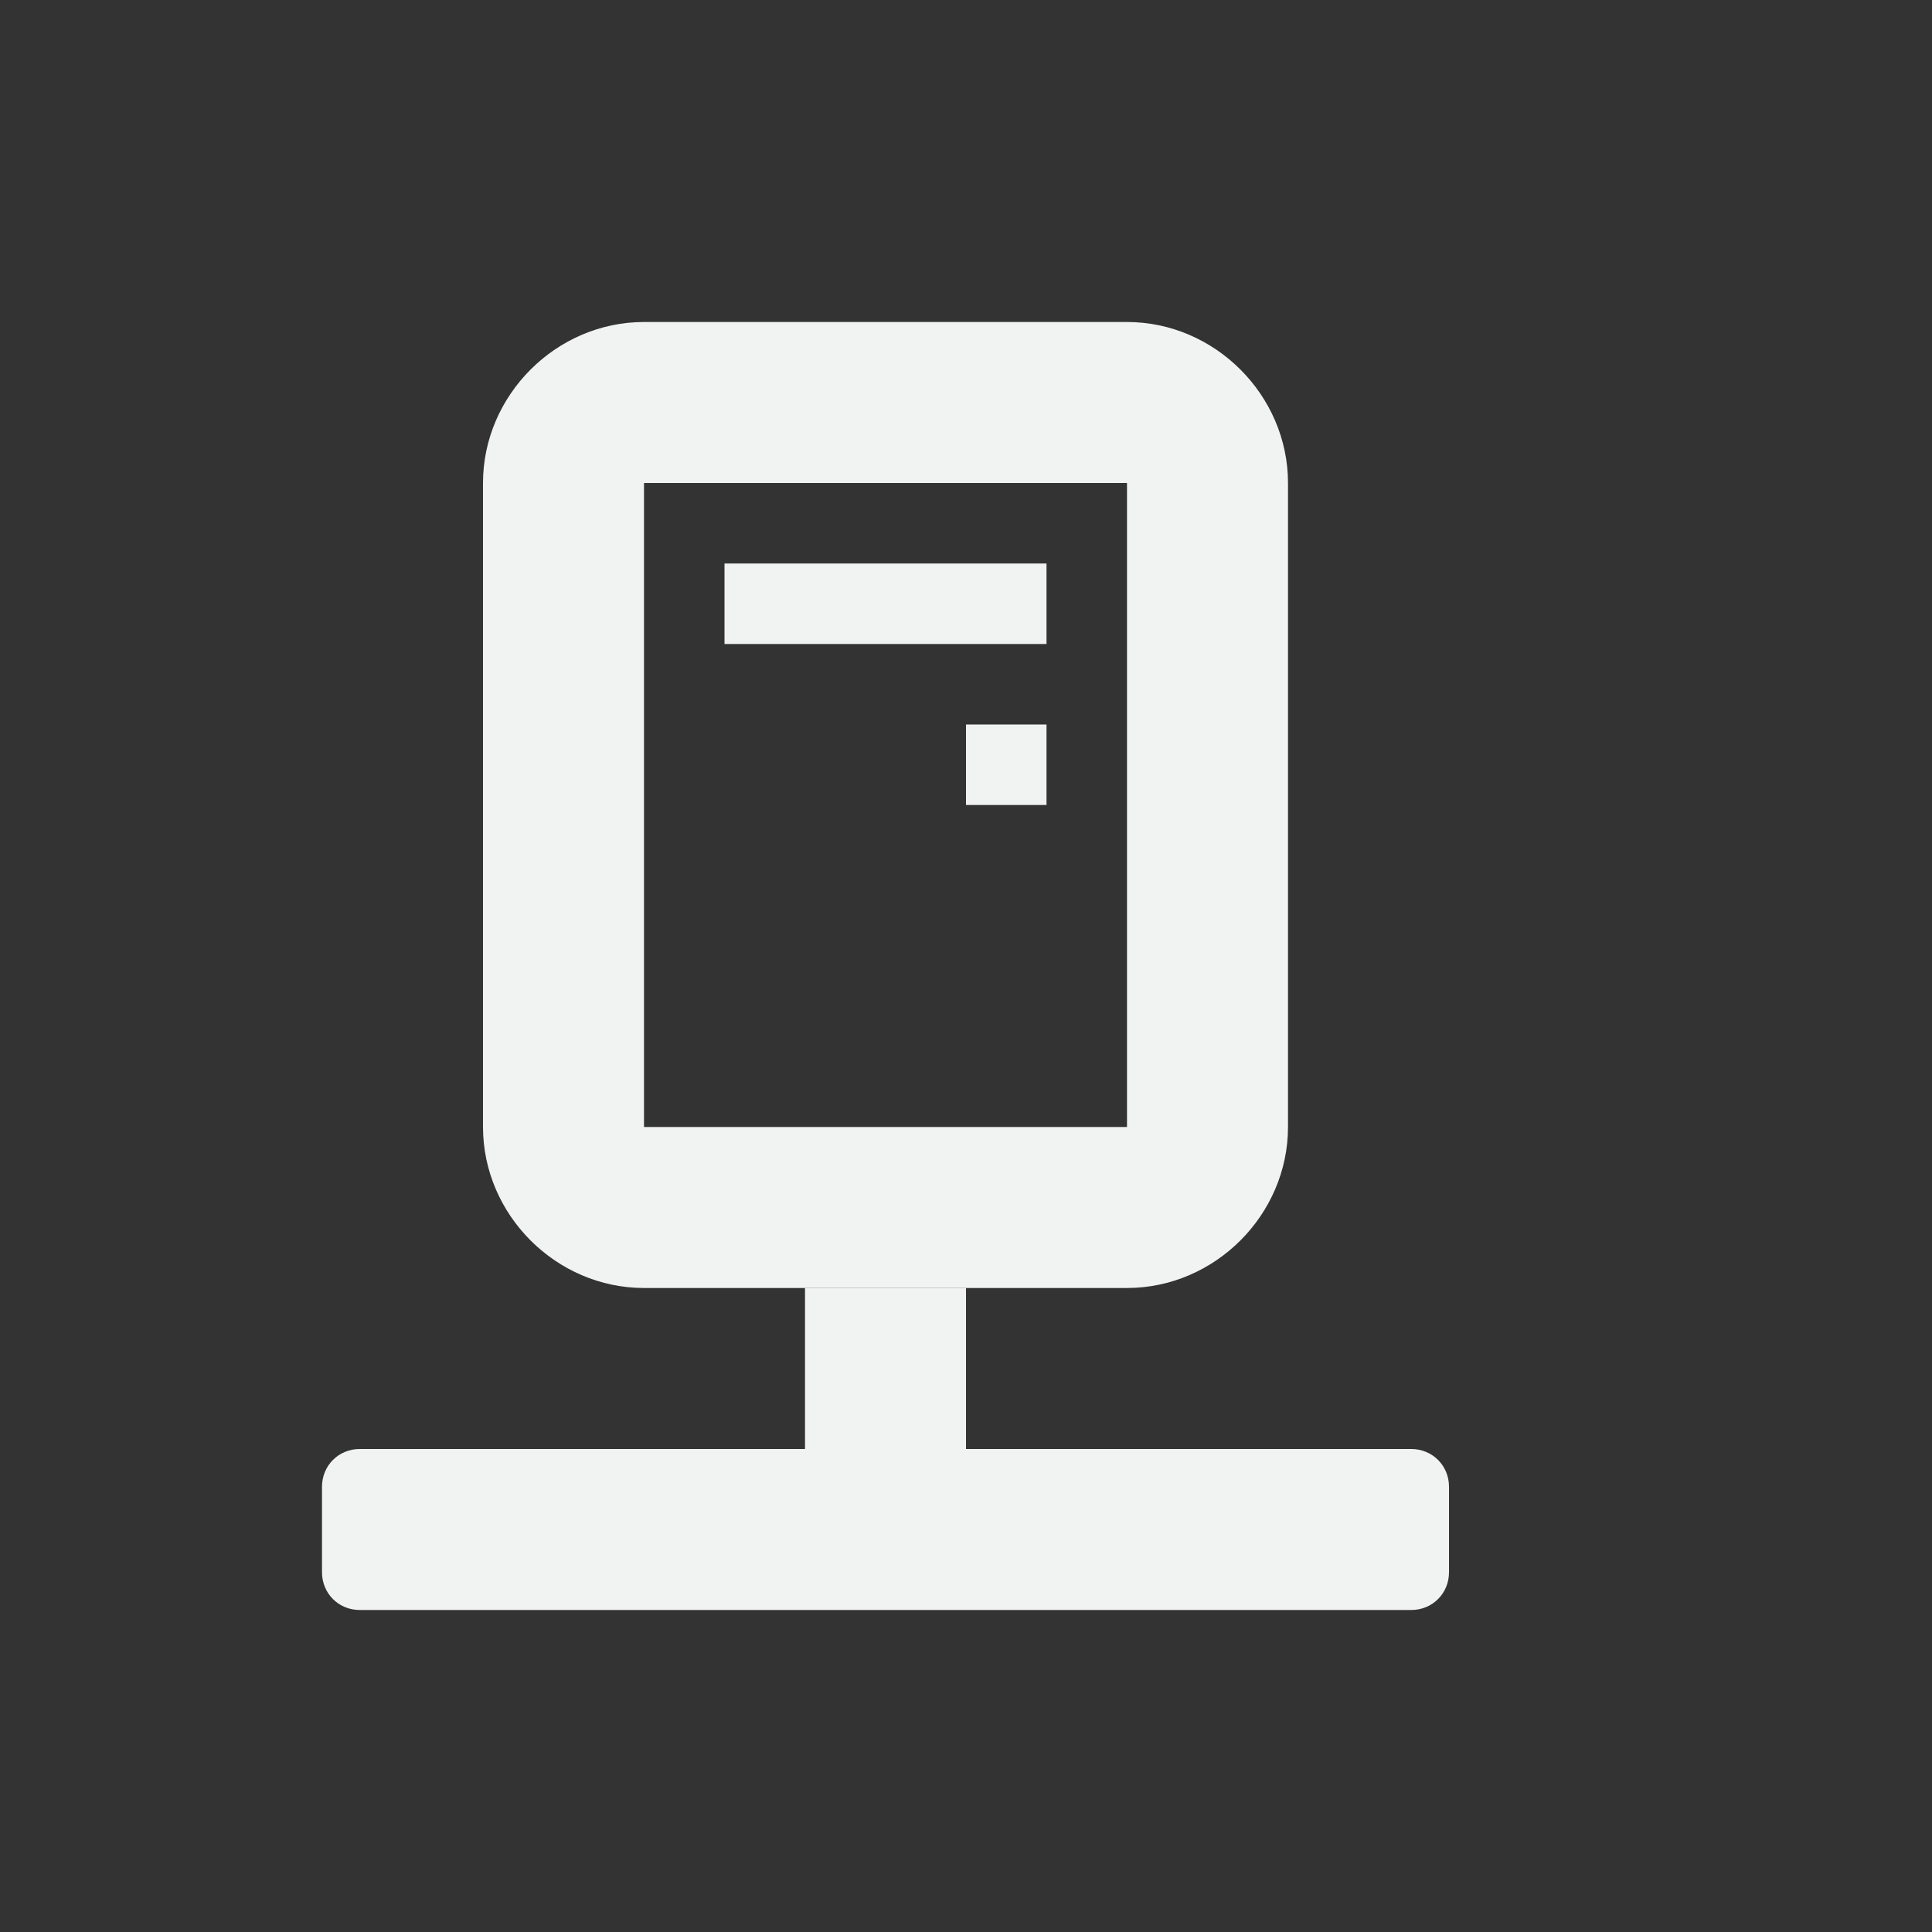<?xml version="1.0" encoding="UTF-8" standalone="no"?>
<svg
   xmlns:dc="http://purl.org/dc/elements/1.1/"
   xmlns:cc="http://creativecommons.org/ns#"
   xmlns:rdf="http://www.w3.org/1999/02/22-rdf-syntax-ns#"
   xmlns:svg="http://www.w3.org/2000/svg"
   xmlns="http://www.w3.org/2000/svg"
   width="16"
   version="1.1"
	 viewBox="-4 -4 24 24"

   id="svg7384"
   height="16">
  <rect x="-4" y="-4" width="24" height="24" fill="#333333" stroke="none"/>
  <title
     id="title9167">Gnome Symbolic Icon Theme</title>
  <defs
     id="defs7386" />
  <g
     transform="translate(-501,-175)"
     style="display:inline"
     id="layer9" />
  <g
     transform="translate(-501,-175)"
     style="display:inline"
     id="layer10" />
  <g
     transform="translate(-501,-175)"
     id="layer11" />
  <g
     transform="translate(-501,-175)"
     style="display:inline"
     id="layer13">
    <path
       style="display:inline;fill:#f1f2f2;fill-opacity:1;stroke:none"
       id="path11106"
       d="m 507,187 v 2 h -5.531 c -0.263,0 -0.469,0.206 -0.469,0.469 v 1.062 c 0,0.263 0.206,0.469 0.469,0.469 4.354,0 8.708,0 13.062,0 0.263,0 0.469,-0.206 0.469,-0.469 v -1.062 c 0,-0.263 -0.206,-0.469 -0.469,-0.469 h -5.531 v -2 z" />
    <path
       style="color:#000000;font-style:normal;font-variant:normal;font-weight:normal;font-stretch:normal;font-size:medium;line-height:normal;font-family:Sans;-inkscape-font-specification:Sans;text-indent:0;text-align:start;text-decoration:none;text-decoration-line:none;letter-spacing:normal;word-spacing:normal;text-transform:none;writing-mode:lr-tb;direction:ltr;baseline-shift:baseline;text-anchor:start;display:inline;overflow:visible;visibility:visible;fill:#f1f2f2;fill-opacity:1;stroke:none;stroke-width:2;marker:none;enable-background:accumulate"
       id="rect11110"
       d="m 505,175 c -1.091,0 -2,0.909 -2,2 v 8 c 0,1.091 0.909,2 2,2 h 6 c 1.091,0 2,-0.909 2,-2 v -8 c 0,-1.091 -0.909,-2 -2,-2 z m 0,2 h 6 v 8 h -6 z" />
    <path
       id="rect11880"
       d="m 506,178 h 4 v 1 h -4 z"
       style="color:#000000;display:inline;overflow:visible;visibility:visible;fill:#f1f2f2;fill-opacity:1;stroke:none;stroke-width:2;marker:none;enable-background:accumulate" />
    <path
       id="rect11882"
       d="m 509,180 h 1 v 1 h -1 z"
       style="color:#000000;display:inline;overflow:visible;visibility:visible;fill:#f1f2f2;fill-opacity:1;stroke:none;stroke-width:2;marker:none;enable-background:accumulate" />
  </g>
  <g
     transform="translate(-501,-175)"
     id="layer14" />
  <g
     transform="translate(-501,-175)"
     style="display:inline"
     id="layer15" />
  <g
     transform="translate(-501,-175)"
     style="display:inline"
     id="g71291" />
  <g
     transform="translate(-501,-175)"
     style="display:inline"
     id="g4953" />
  <g
     transform="translate(-501,-175)"
     style="display:inline"
     id="layer12" />
</svg>
